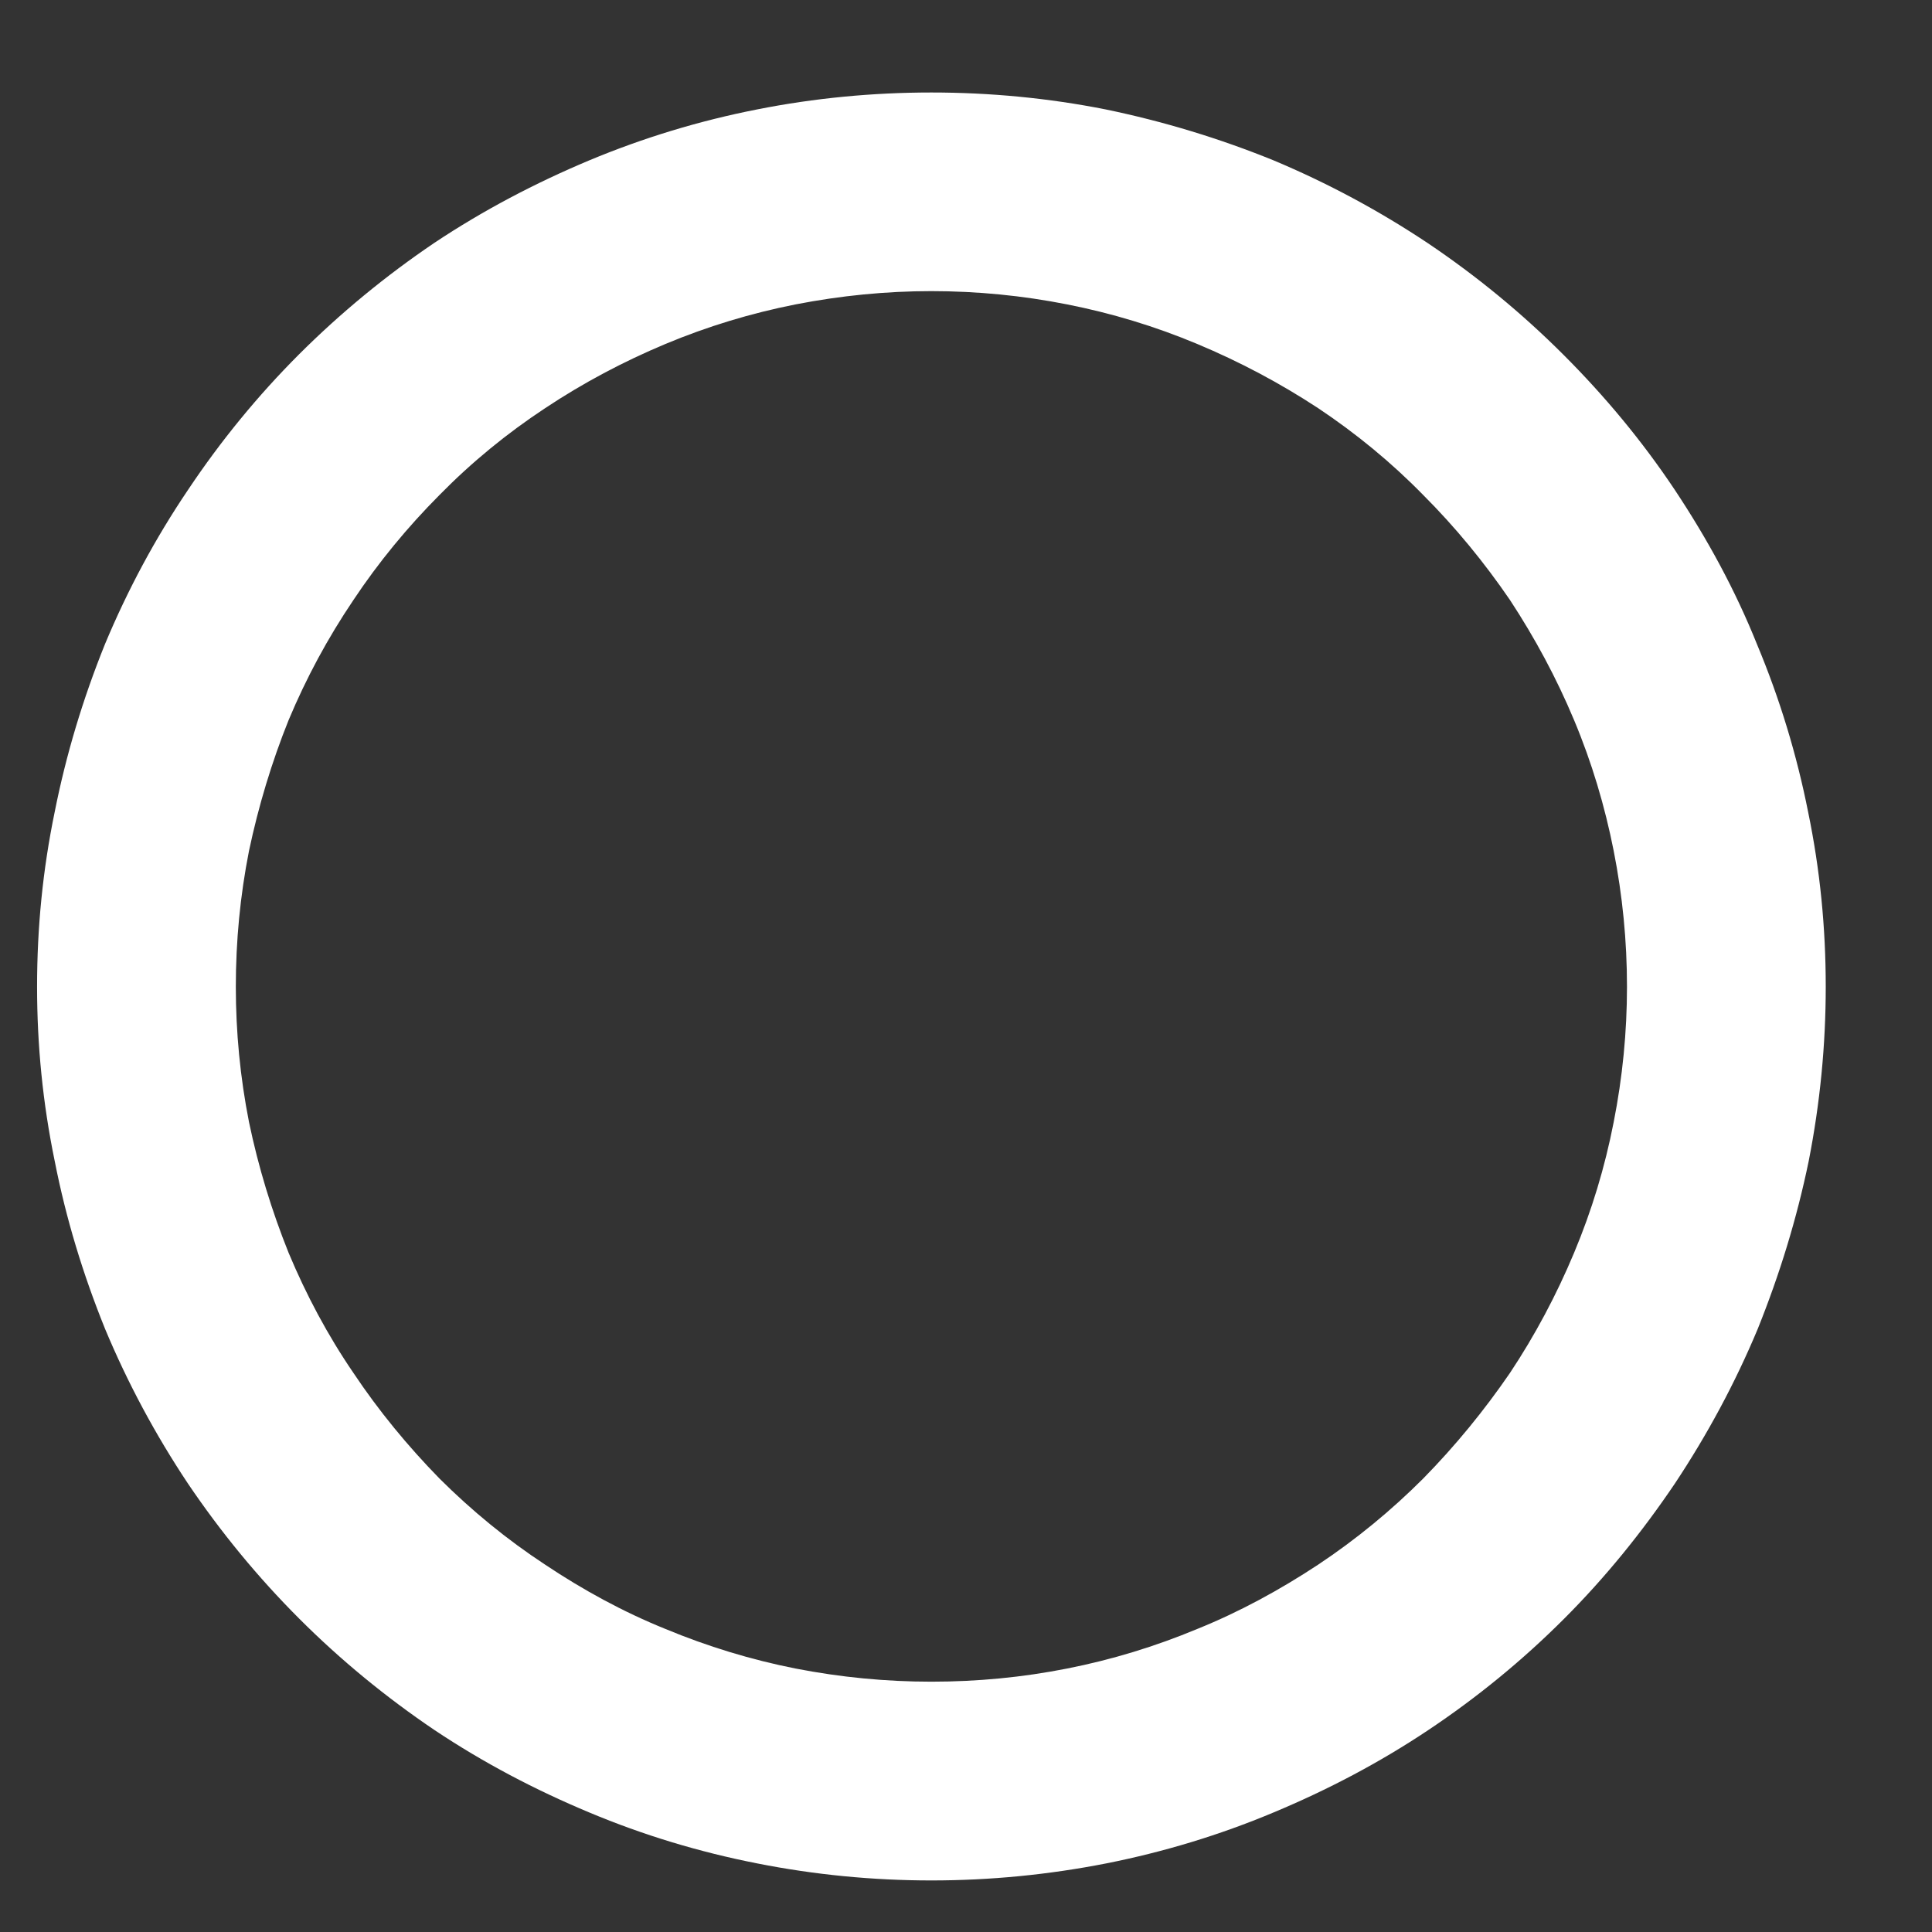 <svg width="16" height="16" viewBox="0 0 16 16" fill="none" xmlns="http://www.w3.org/2000/svg">
<rect x="0" y="0" width="16" height="16" fill="#333333" stroke="none"/>
<path d="M7.713 0.766C7.229 0.766 6.745 0.812 6.271 0.906C5.792 1 5.328 1.141 4.88 1.328C4.432 1.516 4.005 1.74 3.599 2.01C3.198 2.281 2.823 2.589 2.479 2.932C2.135 3.276 1.828 3.651 1.557 4.057C1.286 4.458 1.057 4.885 0.87 5.333C0.687 5.786 0.547 6.25 0.453 6.724C0.354 7.203 0.307 7.682 0.307 8.172C0.307 8.656 0.354 9.135 0.453 9.615C0.547 10.094 0.687 10.552 0.87 11.005C1.057 11.453 1.286 11.88 1.557 12.287C1.828 12.688 2.135 13.062 2.479 13.406C2.823 13.75 3.198 14.057 3.599 14.328C4.005 14.599 4.432 14.823 4.88 15.01C5.328 15.198 5.792 15.338 6.271 15.432C6.745 15.526 7.229 15.573 7.713 15.573C8.198 15.573 8.682 15.526 9.161 15.432C9.635 15.338 10.099 15.198 10.547 15.01C10.995 14.823 11.422 14.599 11.828 14.328C12.234 14.057 12.609 13.75 12.953 13.406C13.297 13.062 13.599 12.688 13.87 12.287C14.14 11.88 14.37 11.453 14.557 11.005C14.739 10.552 14.88 10.094 14.979 9.615C15.073 9.135 15.12 8.656 15.12 8.172C15.12 7.682 15.073 7.203 14.974 6.724C14.88 6.25 14.739 5.786 14.552 5.339C14.37 4.885 14.14 4.464 13.87 4.057C13.599 3.651 13.291 3.281 12.948 2.938C12.604 2.594 12.229 2.286 11.828 2.016C11.422 1.745 10.995 1.516 10.547 1.328C10.099 1.146 9.635 1.005 9.156 0.906C8.682 0.812 8.198 0.766 7.713 0.766ZM7.713 13.927C7.338 13.927 6.963 13.891 6.588 13.818C6.219 13.745 5.859 13.635 5.51 13.49C5.161 13.349 4.828 13.167 4.515 12.958C4.198 12.75 3.906 12.51 3.64 12.245C3.375 11.974 3.135 11.682 2.927 11.37C2.713 11.057 2.536 10.724 2.39 10.375C2.25 10.026 2.14 9.667 2.062 9.292C1.989 8.922 1.953 8.547 1.953 8.172C1.953 7.792 1.989 7.417 2.062 7.047C2.14 6.677 2.25 6.312 2.39 5.964C2.536 5.615 2.713 5.286 2.927 4.969C3.135 4.656 3.375 4.365 3.64 4.099C3.906 3.828 4.198 3.589 4.515 3.38C4.828 3.172 5.161 2.995 5.51 2.849C5.859 2.703 6.219 2.594 6.588 2.521C6.963 2.448 7.338 2.411 7.713 2.411C8.094 2.411 8.469 2.448 8.838 2.521C9.208 2.594 9.568 2.703 9.916 2.849C10.265 2.995 10.599 3.172 10.916 3.38C11.229 3.589 11.521 3.828 11.786 4.099C12.052 4.365 12.291 4.656 12.505 4.969C12.713 5.286 12.89 5.615 13.036 5.964C13.182 6.312 13.291 6.677 13.364 7.047C13.437 7.417 13.474 7.792 13.474 8.172C13.474 8.547 13.437 8.922 13.364 9.292C13.291 9.667 13.182 10.026 13.036 10.375C12.89 10.724 12.713 11.057 12.505 11.37C12.291 11.682 12.052 11.974 11.786 12.245C11.521 12.51 11.229 12.75 10.916 12.958C10.599 13.167 10.265 13.349 9.916 13.49C9.568 13.635 9.208 13.745 8.838 13.818C8.469 13.891 8.094 13.927 7.713 13.927Z" fill="white"/>
</svg>
